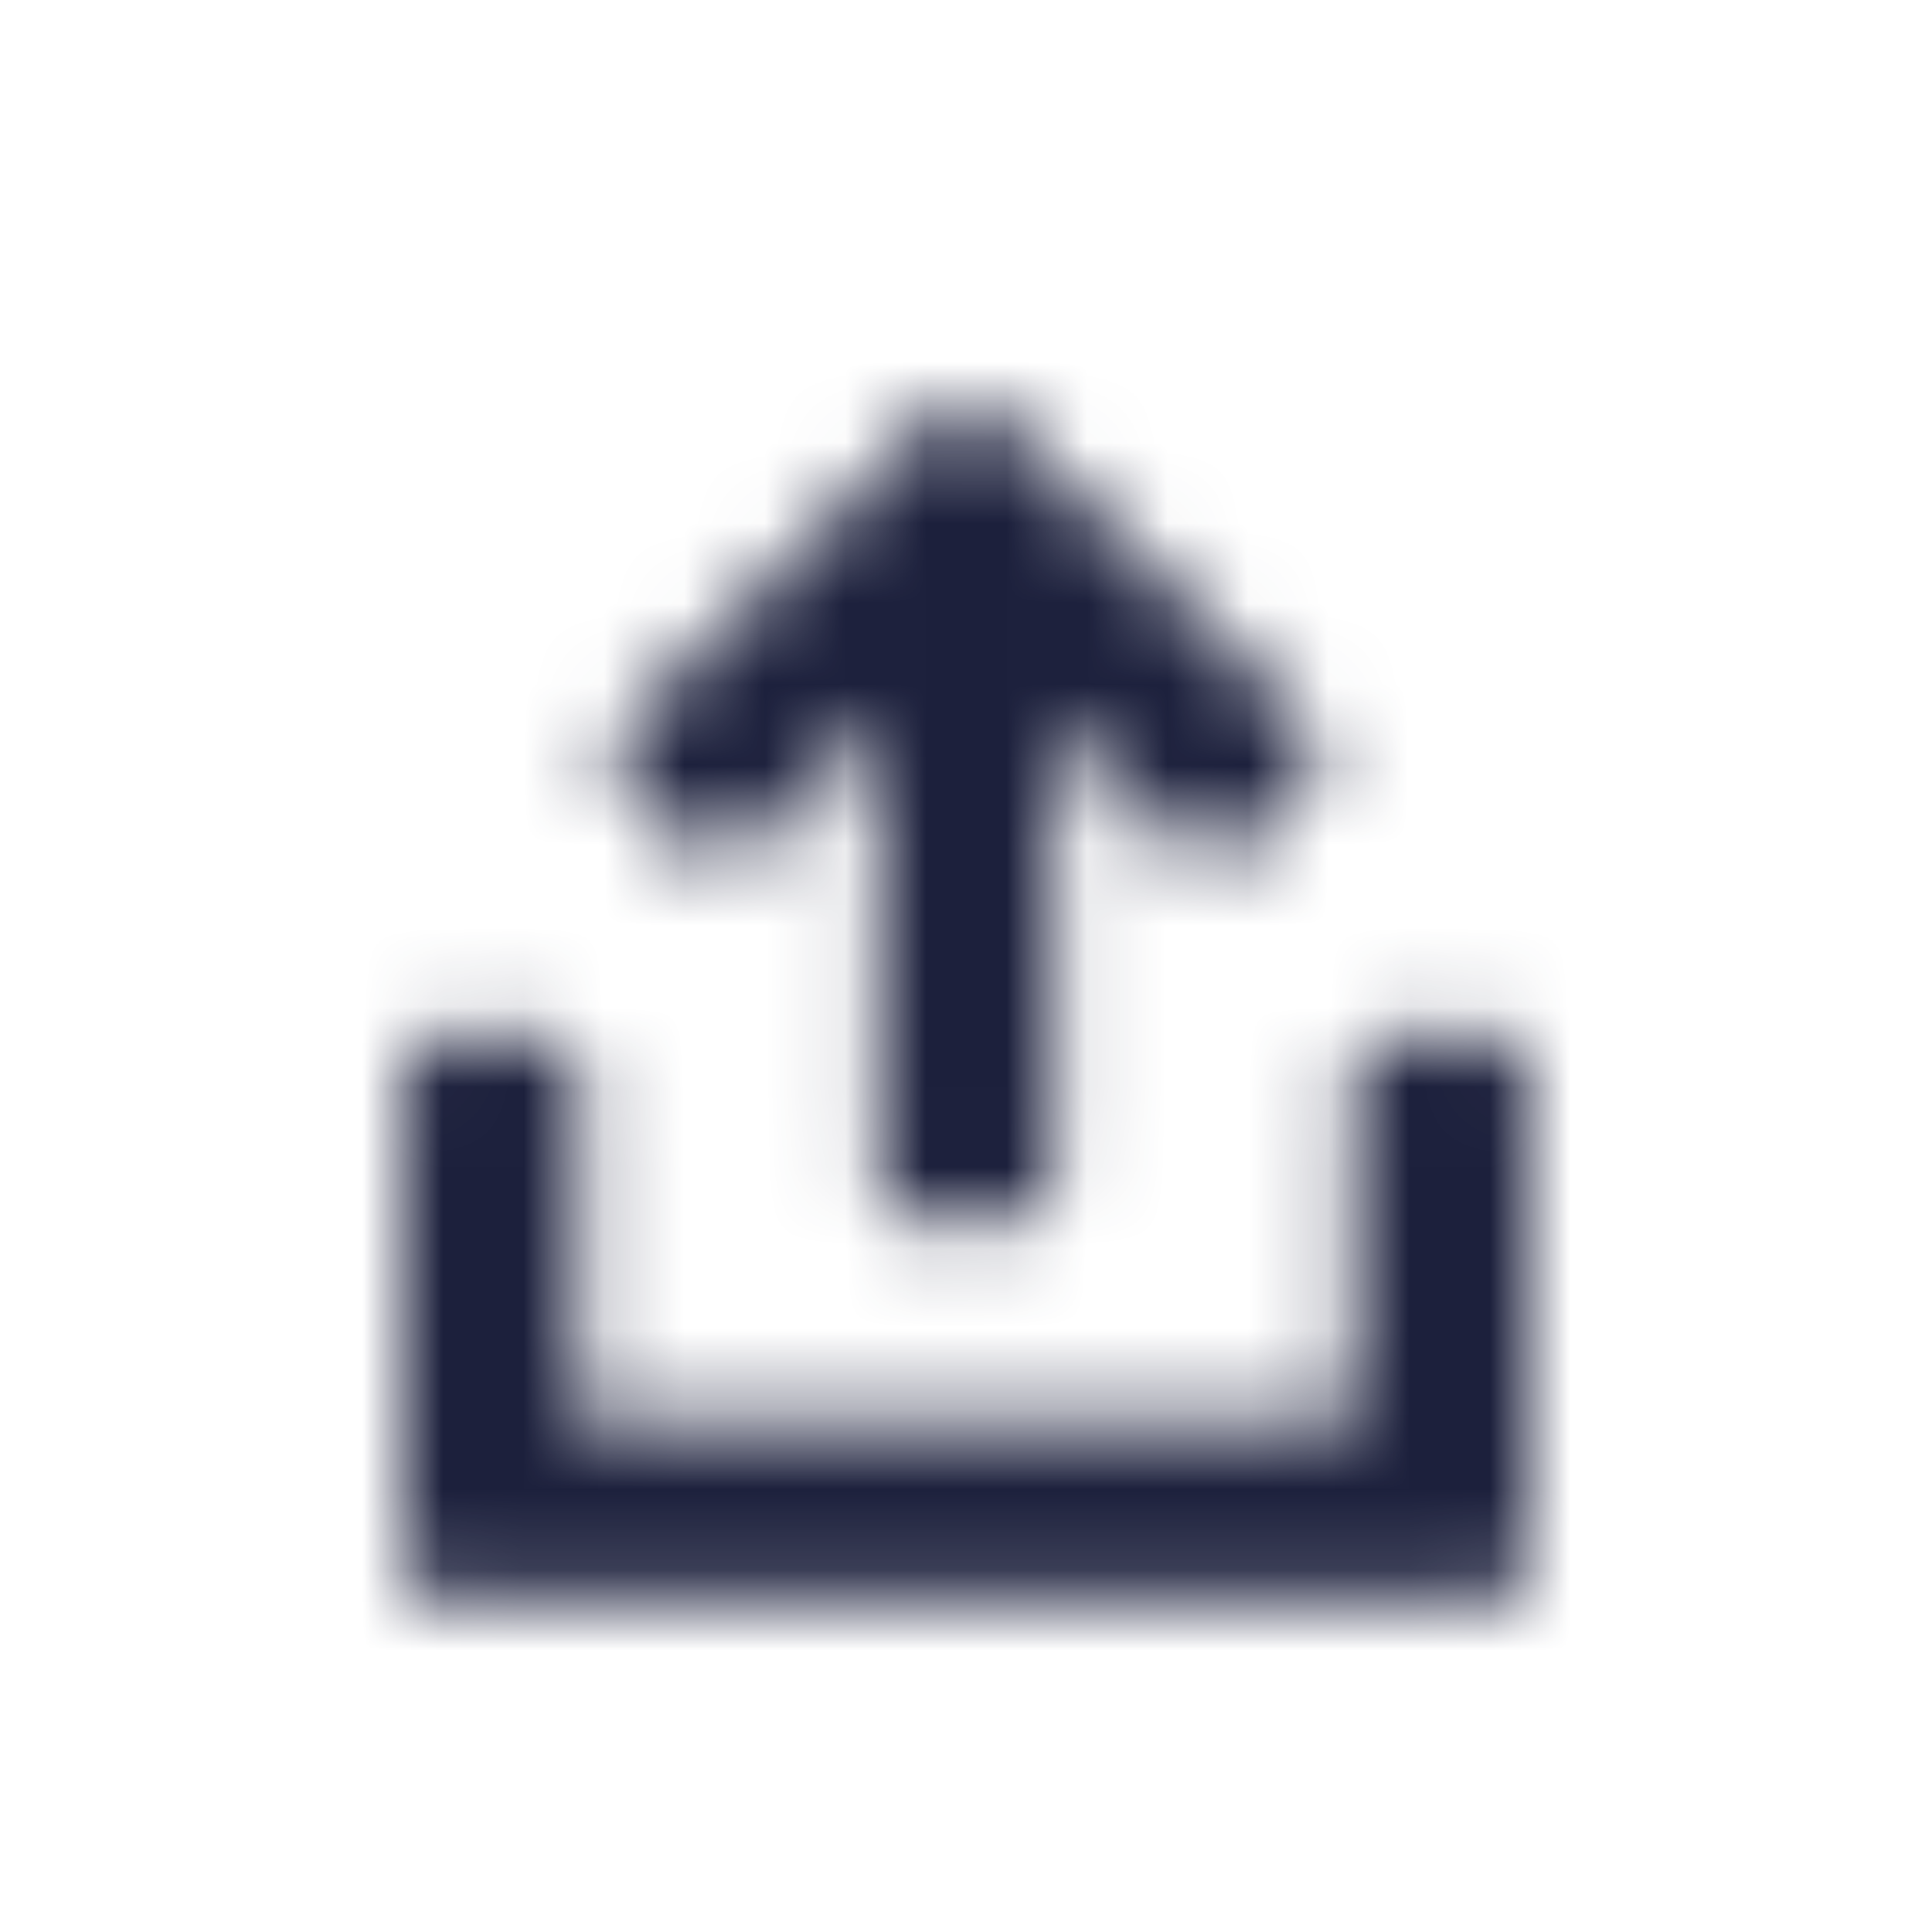<svg width="24" height="24" viewBox="0 0 24 24" fill="none" xmlns="http://www.w3.org/2000/svg">
<mask id="mask0" mask-type="alpha" maskUnits="userSpaceOnUse" x="5" y="5" width="15" height="15">
<path fill-rule="evenodd" clip-rule="evenodd" d="M6.75 12.875C6.866 12.875 6.978 12.921 7.06 13.003C7.142 13.085 7.188 13.197 7.188 13.313V17.688H16.813V13.313C16.813 13.197 16.86 13.086 16.942 13.004C17.024 12.922 17.135 12.876 17.251 12.876H18.564C18.68 12.876 18.792 12.922 18.874 13.004C18.956 13.086 19.002 13.198 19.002 13.314V19.439C19.002 19.555 18.956 19.666 18.874 19.748C18.792 19.831 18.681 19.877 18.565 19.877H5.438C5.38 19.877 5.323 19.866 5.27 19.844C5.217 19.822 5.169 19.789 5.128 19.748C5.087 19.708 5.055 19.659 5.033 19.606C5.011 19.553 5 19.496 5 19.438V13.313C5 13.197 5.047 13.086 5.129 13.004C5.211 12.922 5.322 12.876 5.438 12.876H6.75V12.875ZM11.617 5.159C11.667 5.109 11.727 5.069 11.793 5.041C11.859 5.014 11.929 5 12.001 5C12.072 5 12.142 5.014 12.208 5.041C12.274 5.069 12.334 5.109 12.384 5.159L13.15 5.925L16.217 8.992C16.319 9.094 16.376 9.232 16.376 9.376C16.376 9.519 16.319 9.657 16.217 9.759L15.45 10.525C15.348 10.627 15.211 10.684 15.067 10.684C14.923 10.684 14.786 10.627 14.684 10.525L13.084 8.925V14.625C13.084 14.769 13.027 14.907 12.925 15.009C12.824 15.11 12.686 15.168 12.542 15.168H11.458C11.387 15.168 11.316 15.154 11.25 15.127C11.184 15.099 11.125 15.059 11.074 15.009C11.024 14.959 10.984 14.899 10.957 14.833C10.93 14.767 10.916 14.696 10.916 14.625V8.925L9.316 10.525C9.266 10.575 9.206 10.615 9.14 10.643C9.074 10.67 9.004 10.684 8.932 10.684C8.861 10.684 8.791 10.67 8.725 10.643C8.659 10.615 8.599 10.575 8.549 10.525L7.783 9.759C7.733 9.709 7.693 9.649 7.665 9.583C7.638 9.517 7.624 9.447 7.624 9.376C7.624 9.304 7.638 9.234 7.665 9.168C7.693 9.102 7.733 9.042 7.783 8.992L10.849 5.925L11.617 5.159Z" fill="#1C203C"/>
</mask>
<g mask="url(#mask0)">
<rect width="24" height="24" fill="#1C203C"/>
</g>
</svg>
